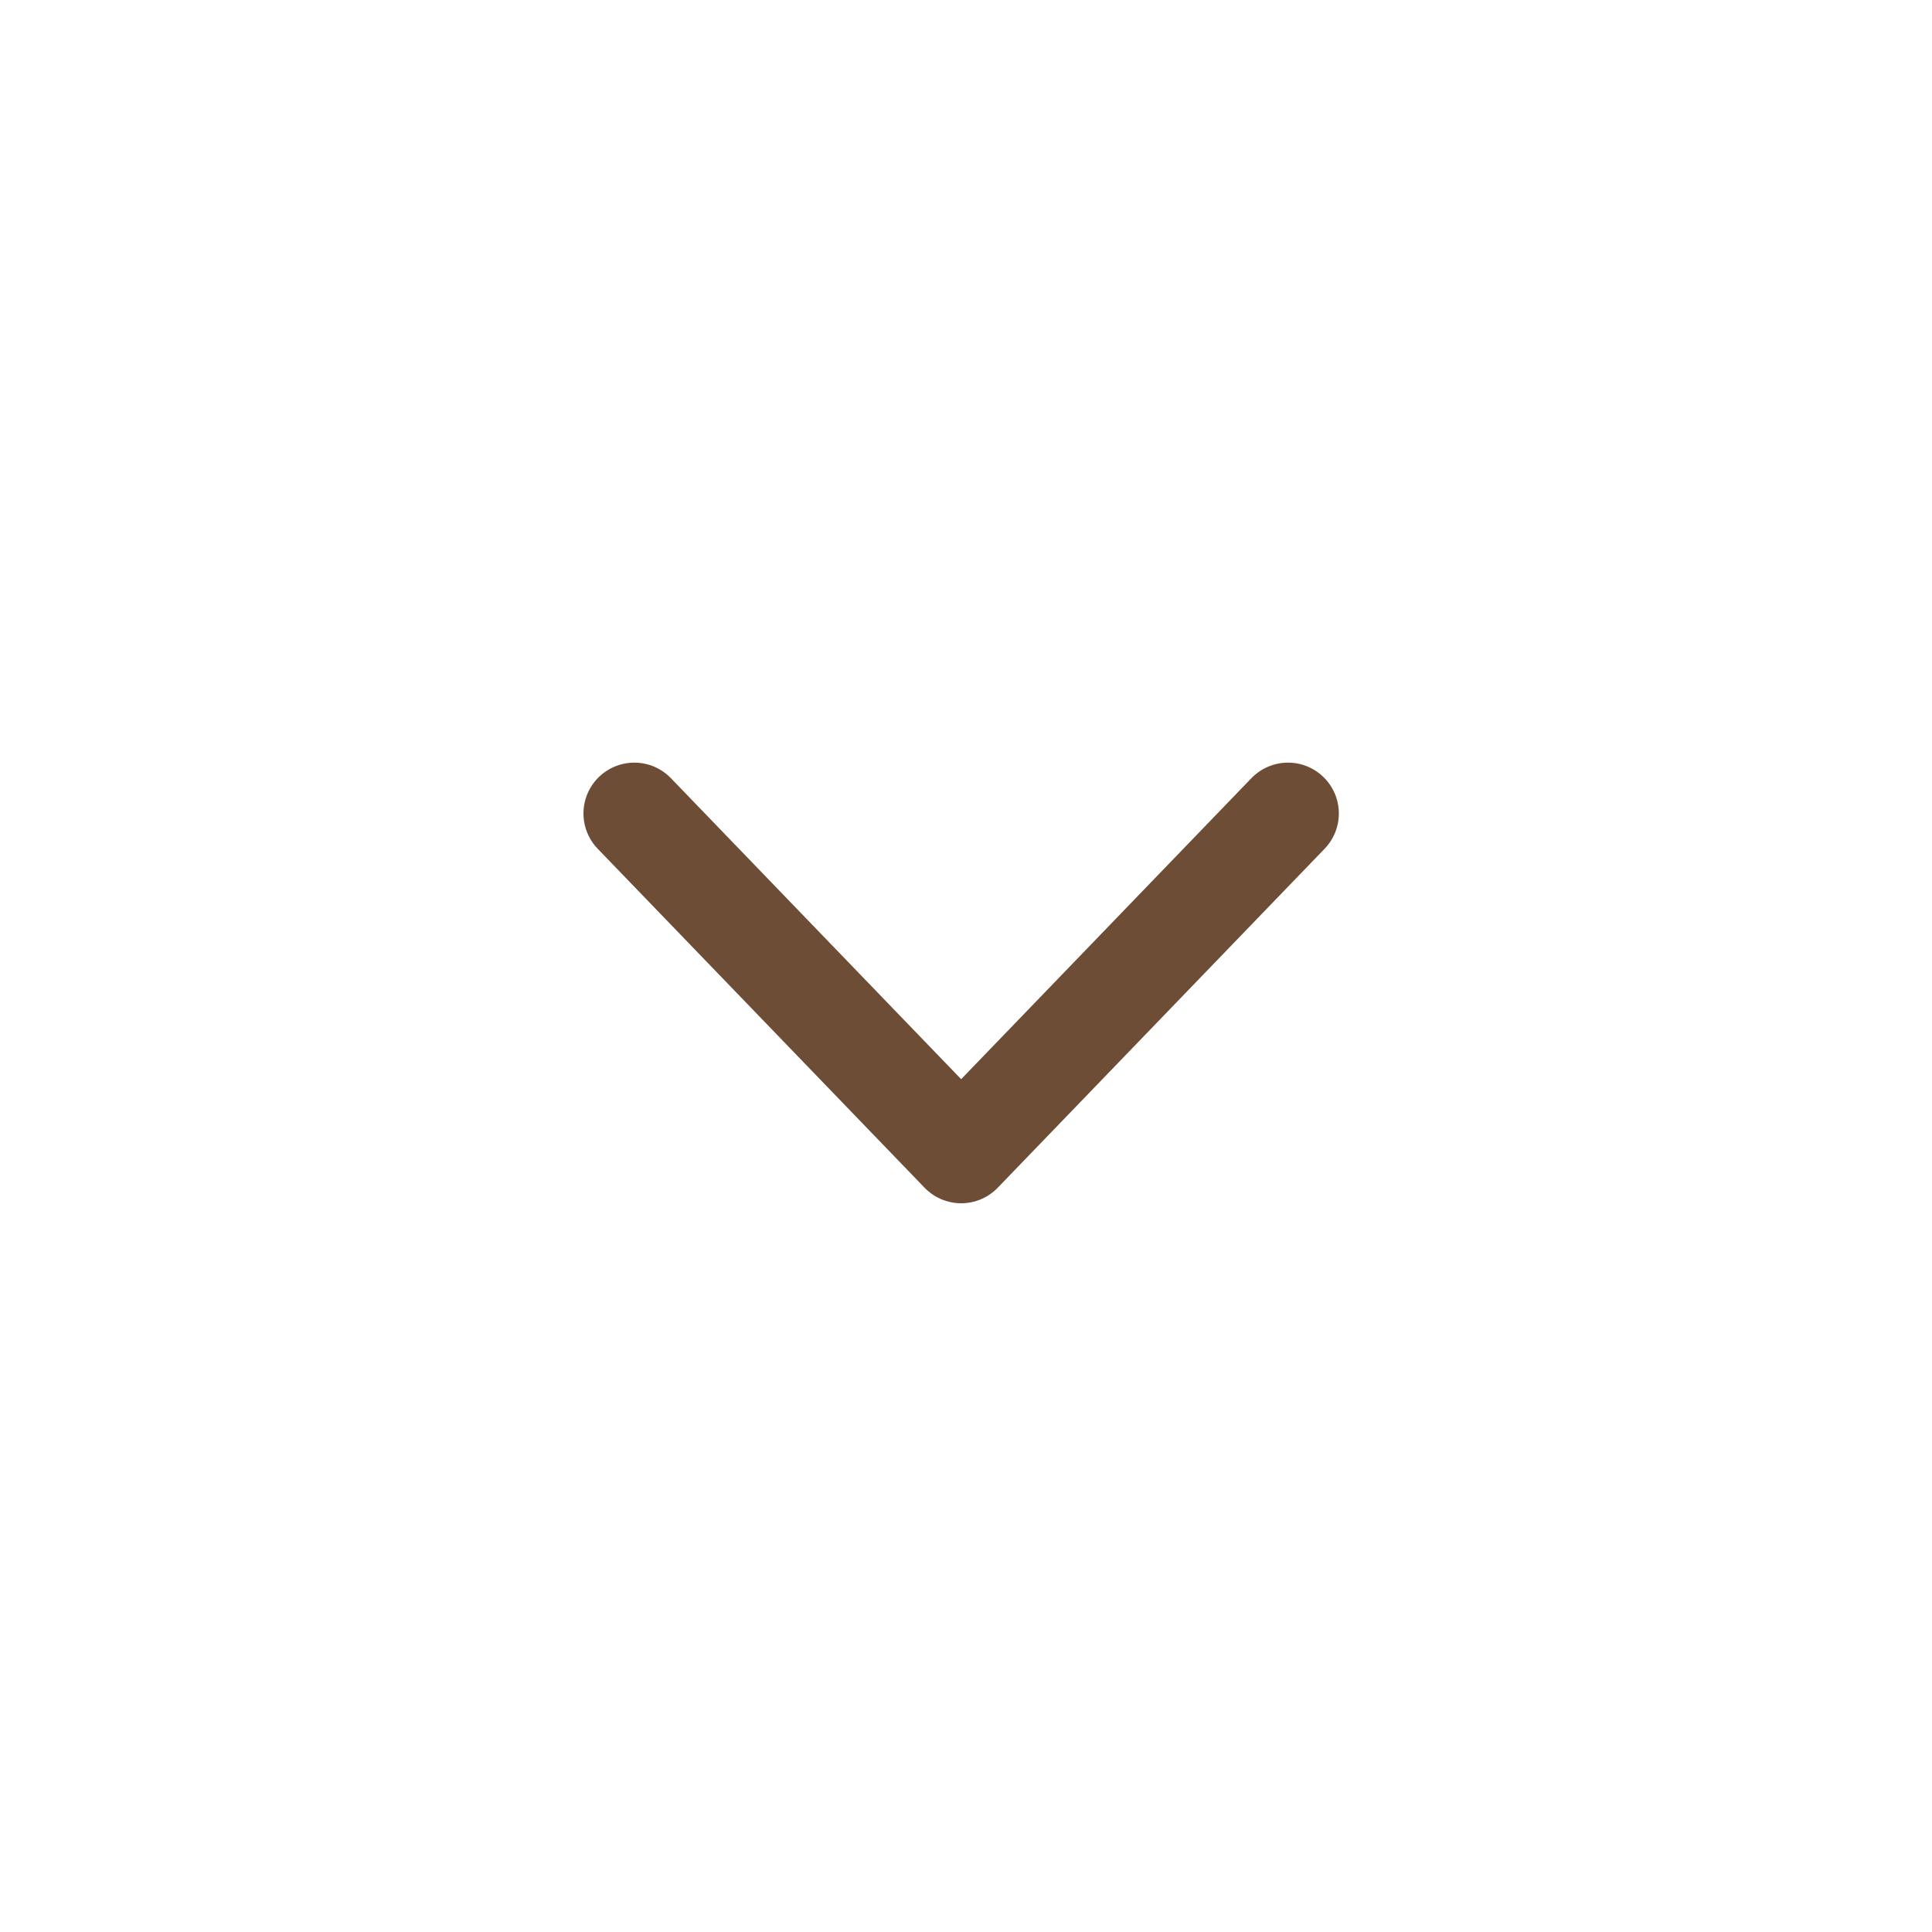 <svg width="57" height="57" viewBox="0 0 57 57" fill="none" xmlns="http://www.w3.org/2000/svg">
<path d="M38 24L28.357 34L18.714 24" stroke="#6D4D36" stroke-width="3" stroke-linecap="round" stroke-linejoin="round"/>
</svg>
